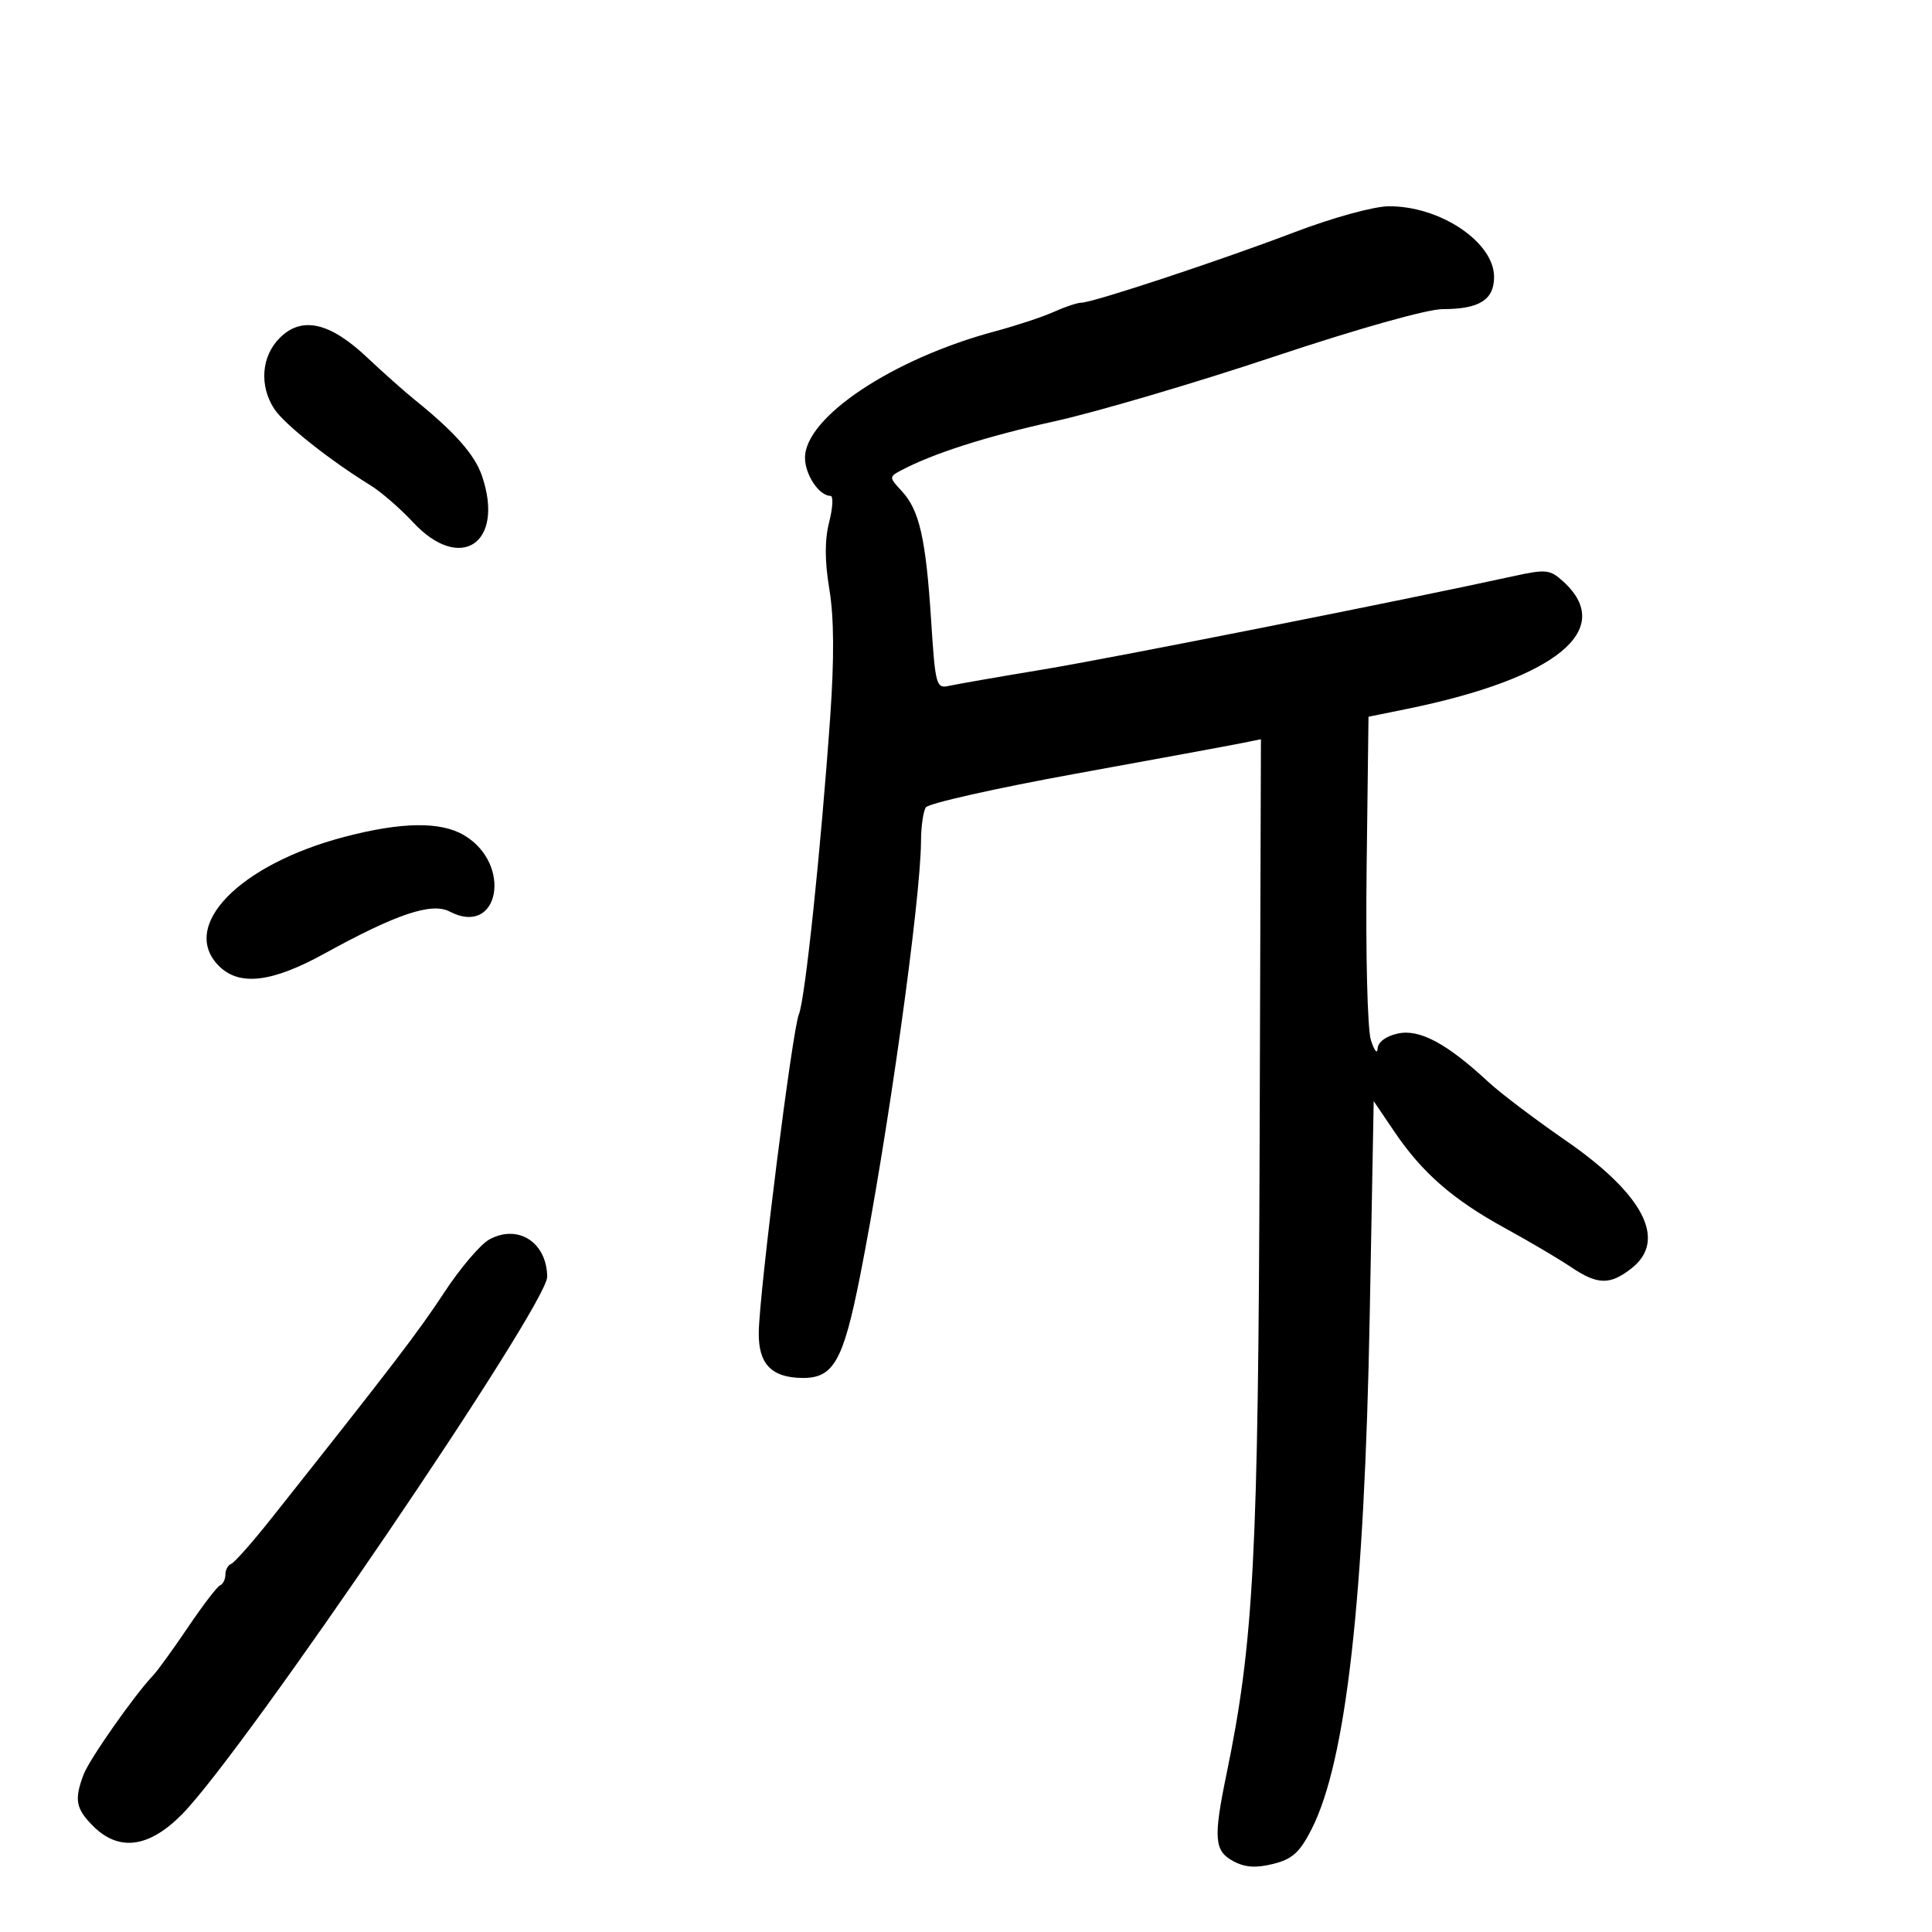 <svg xmlns="http://www.w3.org/2000/svg" width="300" height="300" viewBox="0 0 300 300" version="1.1">
	<path d="M 201 36.061 C 189.428 40.468, 169.674 47, 167.920 47 C 167.305 47, 165.384 47.640, 163.651 48.422 C 161.918 49.203, 157.800 50.566, 154.500 51.450 C 138.650 55.693, 125 64.773, 125 71.075 C 125 73.719, 127.196 77, 128.965 77 C 129.417 77, 129.323 78.828, 128.756 81.062 C 128.042 83.876, 128.052 87.097, 128.788 91.540 C 129.506 95.873, 129.549 102.263, 128.920 111.228 C 127.473 131.849, 125.005 155.292, 124.050 157.500 C 123.052 159.806, 117.908 200.601, 117.821 206.896 C 117.753 211.795, 119.788 213.919, 124.595 213.968 C 129.407 214.018, 130.920 211.365, 133.513 198.334 C 137.763 176.970, 142.981 139.758, 143.015 130.557 C 143.024 128.326, 143.361 125.991, 143.765 125.370 C 144.169 124.748, 154.625 122.398, 167 120.147 C 179.375 117.897, 190.917 115.771, 192.649 115.423 L 195.797 114.791 195.596 177.145 C 195.389 241.674, 194.694 254.945, 190.448 275.500 C 188.392 285.453, 188.546 287.419, 191.509 289.005 C 193.333 289.981, 195.027 290.096, 197.707 289.424 C 200.690 288.677, 201.831 287.640, 203.679 284 C 209.025 273.469, 211.872 248.265, 212.690 204.242 L 213.308 170.984 216.529 175.742 C 220.856 182.131, 225.625 186.285, 233.735 190.726 C 237.456 192.764, 242.025 195.459, 243.890 196.715 C 248.078 199.539, 249.991 199.581, 253.365 196.927 C 258.914 192.563, 255.218 185.440, 243.050 177.048 C 238.348 173.805, 232.962 169.724, 231.082 167.979 C 224.663 162.020, 220.415 159.750, 217.061 160.487 C 215.195 160.896, 213.966 161.811, 213.914 162.829 C 213.867 163.748, 213.398 163.150, 212.871 161.500 C 212.337 159.824, 212.044 148.082, 212.207 134.899 L 212.500 111.297 218.500 110.074 C 241.659 105.350, 250.960 97.757, 242.733 90.290 C 240.676 88.423, 240.067 88.358, 235 89.469 C 218.062 93.182, 172.742 102.174, 162 103.952 C 155.125 105.091, 148.548 106.236, 147.385 106.496 C 145.366 106.949, 145.240 106.487, 144.578 96.235 C 143.762 83.584, 142.759 79.192, 140.013 76.244 C 138.060 74.148, 138.055 74.041, 139.850 73.080 C 144.782 70.441, 153.133 67.766, 163.788 65.413 C 170.229 63.991, 185.502 59.491, 197.726 55.413 C 210.877 51.027, 221.622 48, 224.042 48 C 229.704 48, 232 46.559, 232 43.005 C 232 37.594, 223.612 31.971, 215.628 32.031 C 213.297 32.049, 206.928 33.803, 201 36.061 M 43.441 52.468 C 40.580 55.329, 40.232 59.898, 42.601 63.514 C 44.139 65.862, 51.206 71.472, 57.500 75.343 C 59.150 76.357, 62.136 78.945, 64.134 81.094 C 71.497 89.007, 78.405 84.366, 74.844 73.899 C 73.726 70.614, 70.618 67.092, 64.450 62.123 C 62.828 60.815, 59.475 57.834, 57 55.499 C 51.204 50.029, 46.853 49.057, 43.441 52.468 M 53.485 129.950 C 37.126 134.241, 27.819 143.819, 34 150 C 37.163 153.163, 42.221 152.569, 50.377 148.076 C 61.563 141.915, 67.026 140.082, 69.834 141.549 C 77.506 145.557, 79.637 134.170, 72.053 129.691 C 68.407 127.537, 62.364 127.621, 53.485 129.950 M 76 192.452 C 74.625 193.197, 71.479 196.888, 69.009 200.653 C 64.983 206.790, 60.973 212.033, 42.153 235.759 C 39.212 239.467, 36.400 242.650, 35.903 242.833 C 35.406 243.017, 35 243.767, 35 244.500 C 35 245.233, 34.631 245.983, 34.181 246.167 C 33.730 246.350, 31.496 249.265, 29.216 252.644 C 26.936 256.022, 24.492 259.397, 23.785 260.144 C 20.824 263.269, 13.893 273.151, 12.983 275.545 C 11.503 279.437, 11.764 280.855, 14.455 283.545 C 18.461 287.552, 23.134 286.932, 28.276 281.712 C 37.953 271.890, 85.018 202.600, 84.968 198.251 C 84.907 192.916, 80.455 190.038, 76 192.452" stroke="none" fill="black" fill-rule="evenodd"/>
</svg>